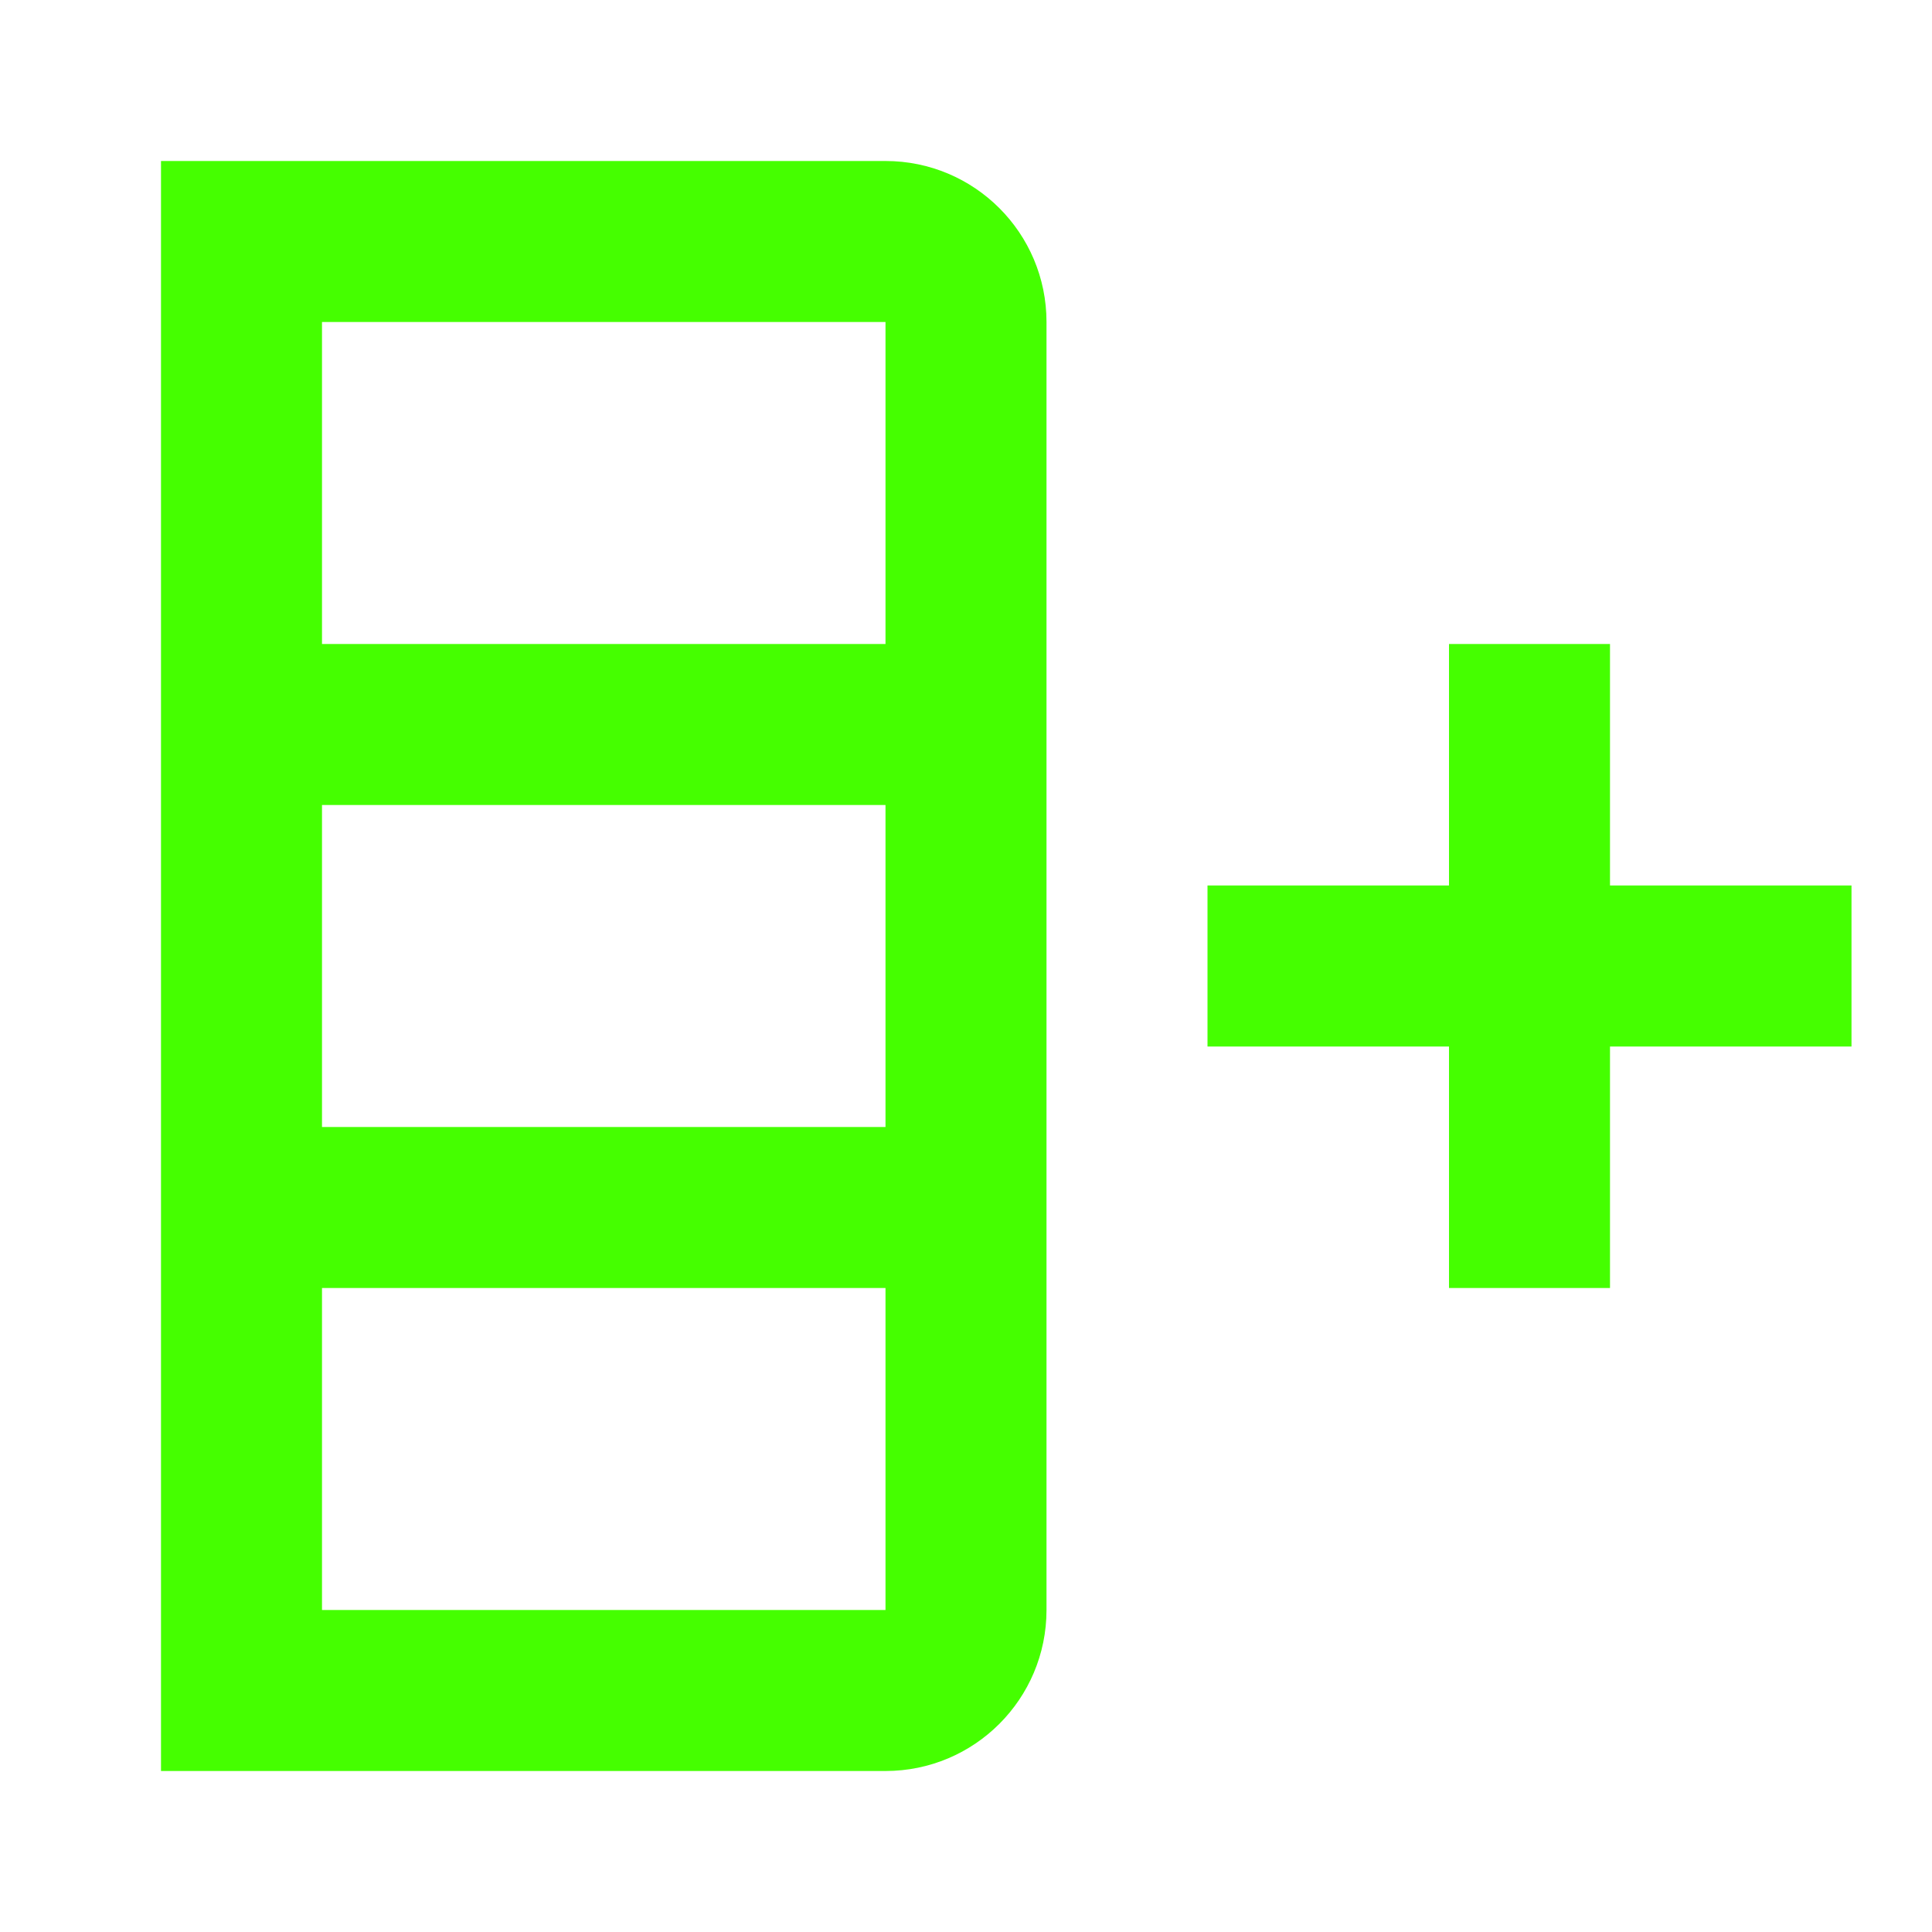 <?xml version="1.0" encoding="UTF-8"?>
<svg width="24px" height="24px" viewBox="0 0 24 24" version="1.1" xmlns="http://www.w3.org/2000/svg" xmlns:xlink="http://www.w3.org/1999/xlink">
    <title>Icons/24/table-column_plus_after</title>
    <g id="Icons/24/table-column_plus_after" stroke="none" stroke-width="1" fill="none" fill-rule="evenodd">
        <path d="M11,2 C12.105,2 13,2.895 13,4 L13,20 C13,21.105 12.105,22 11,22 L2,22 L2,2 L11,2 L11,2 Z M4,10 L4,14 L11,14 L11,10 L4,10 L4,10 Z M4,16 L4,20 L11,20 L11,16 L4,16 L4,16 Z M4,4 L4,8 L11,8 L11,4 L4,4 L4,4 Z M15,11 L18,11 L18,8 L20,8 L20,11 L23,11 L23,13 L20,13 L20,16 L18,16 L18,13 L15,13 L15,11 Z" id="icon" fill="#45FF00"></path>
    </g>
</svg>